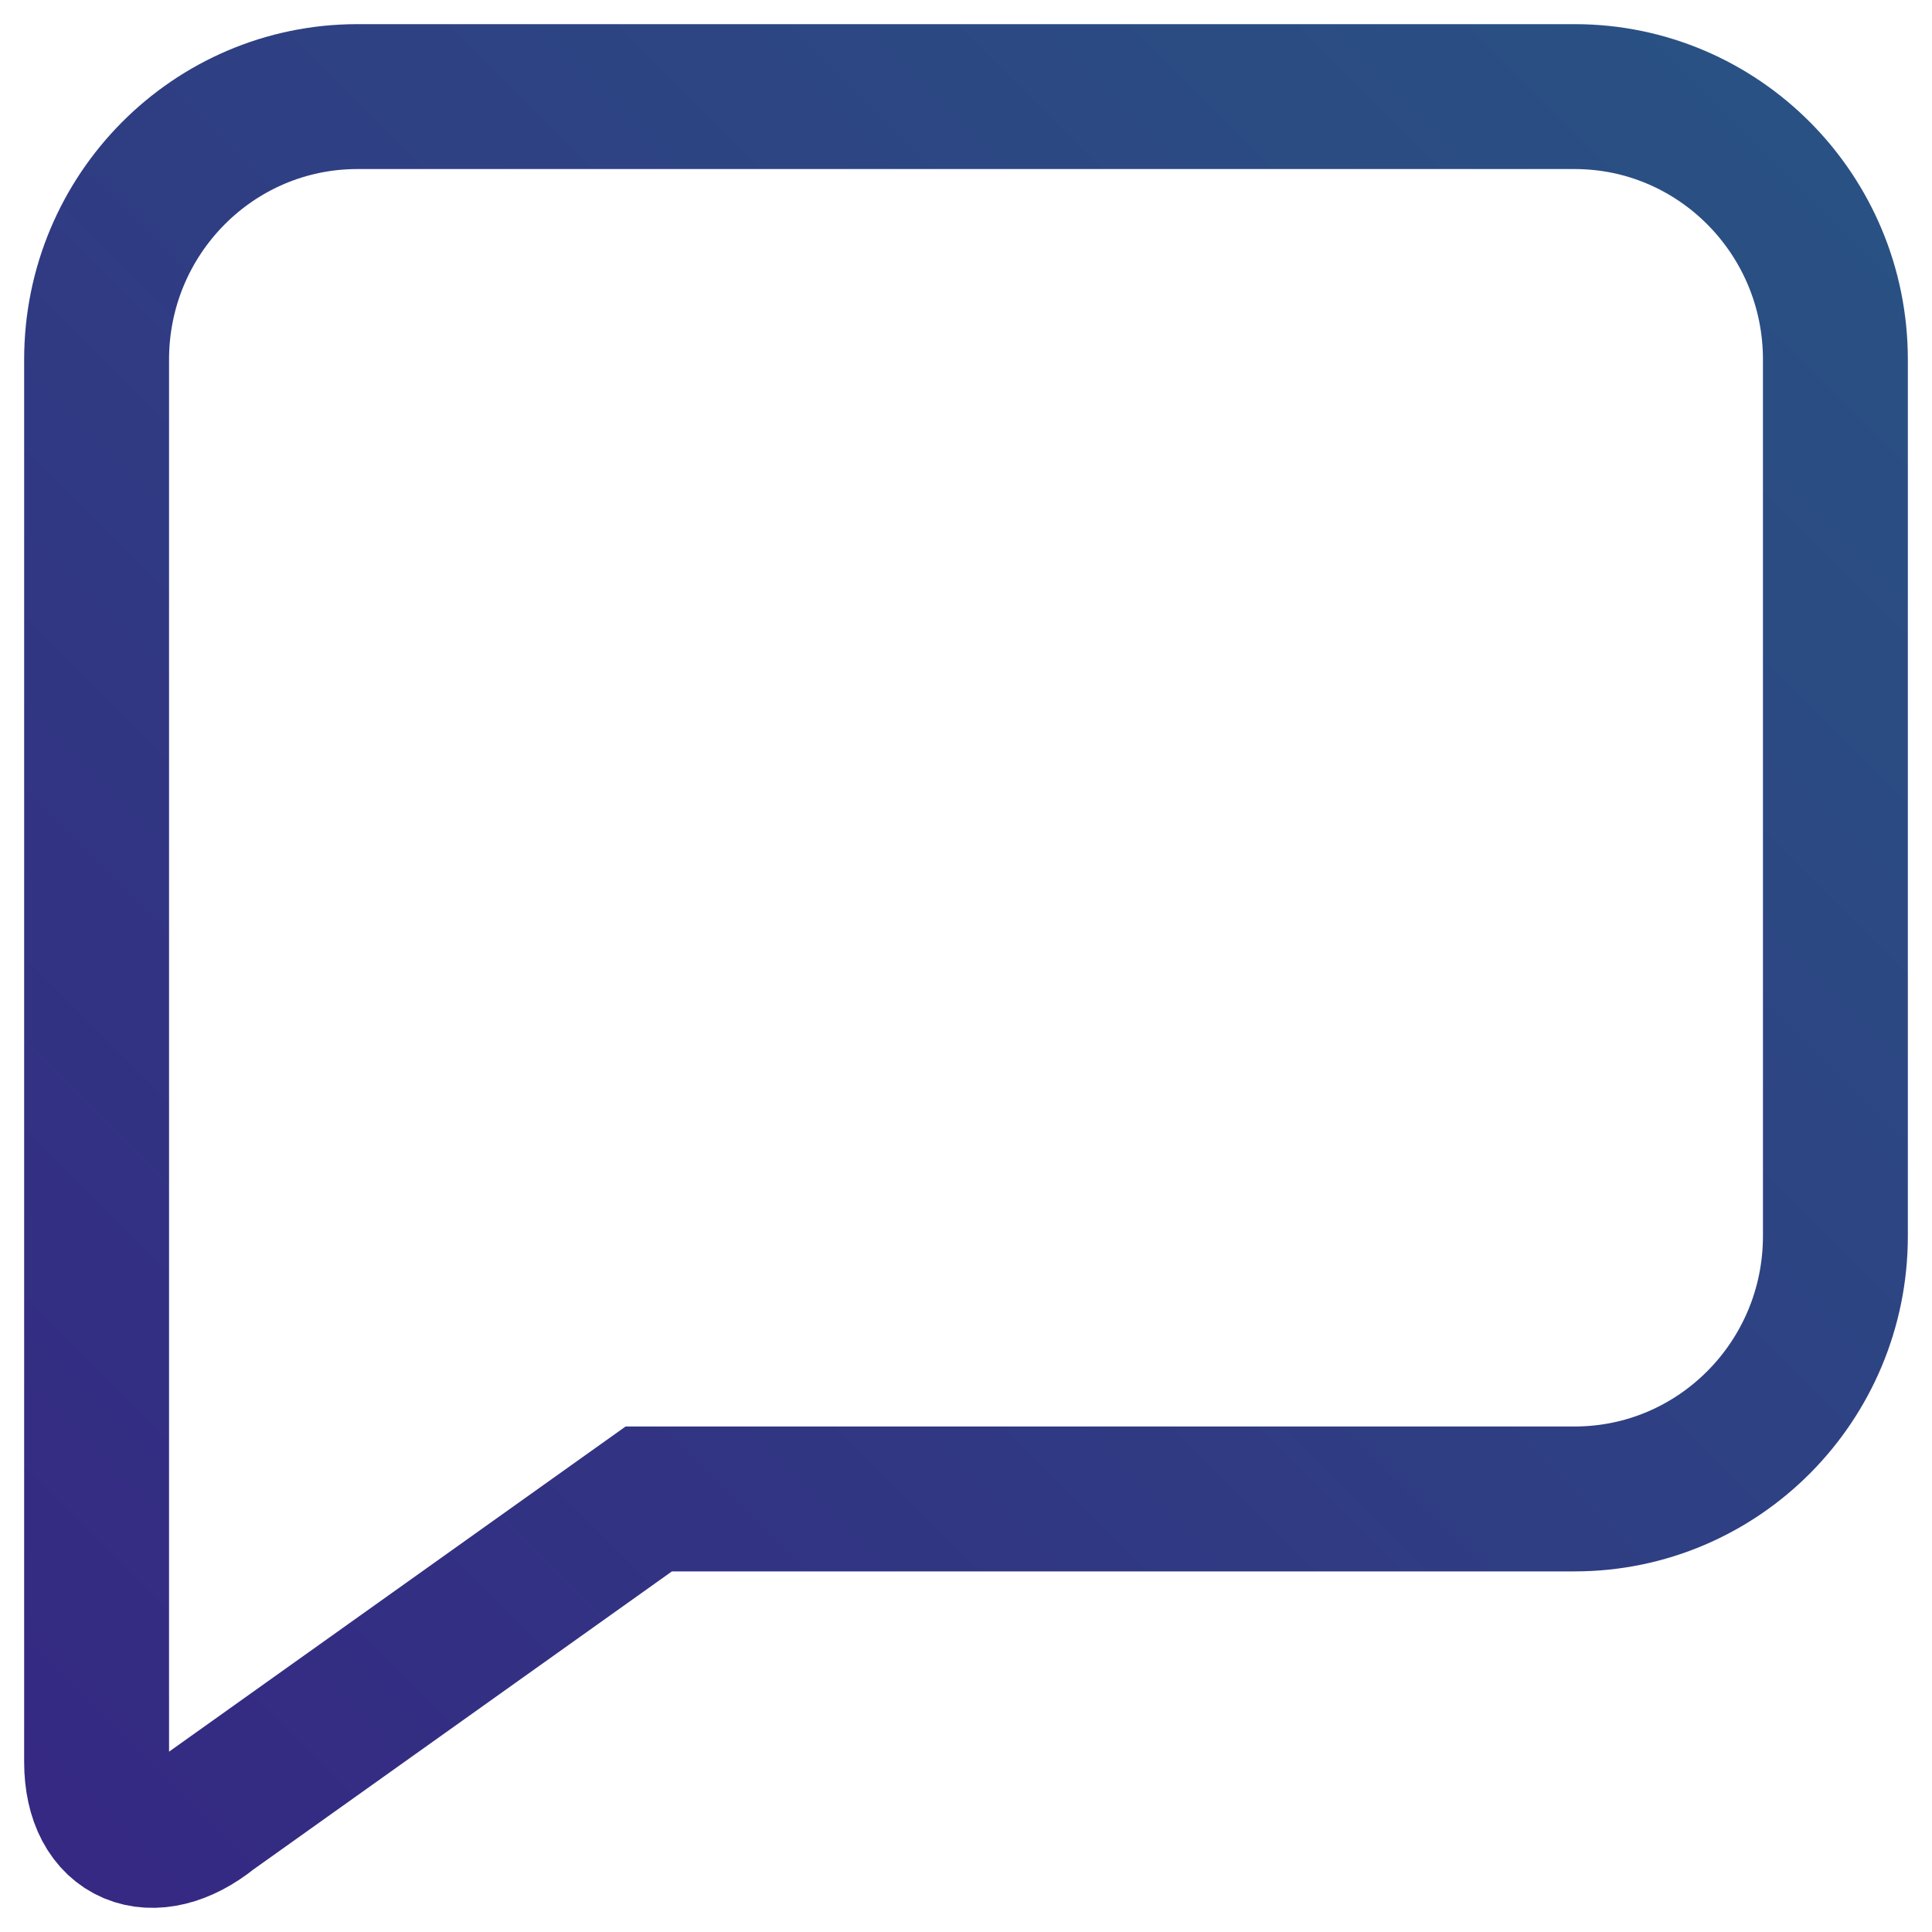 <svg width="20" height="20" viewBox="0 0 20 20" fill="none" xmlns="http://www.w3.org/2000/svg">
<path fill-rule="evenodd" clip-rule="evenodd" d="M6.716 15.517L2.174 18.752C1.585 19.227 1 19 1 18.239V10.98V3.722C1 2.219 2.209 1 3.7 1H16.3C17.791 1 19 2.219 19 3.722V12.795C19 14.298 17.791 15.517 16.3 15.517H6.716Z" stroke="url(#paint0_linear_8592_598)" stroke-width="1.5"/>
<defs>
<linearGradient id="paint0_linear_8592_598" x1="19" y1="1" x2="1" y2="19" gradientUnits="userSpaceOnUse">
<stop stop-color="#295283"/>
<stop offset="1" stop-color="#352983"/>
</linearGradient>
</defs>
</svg>
